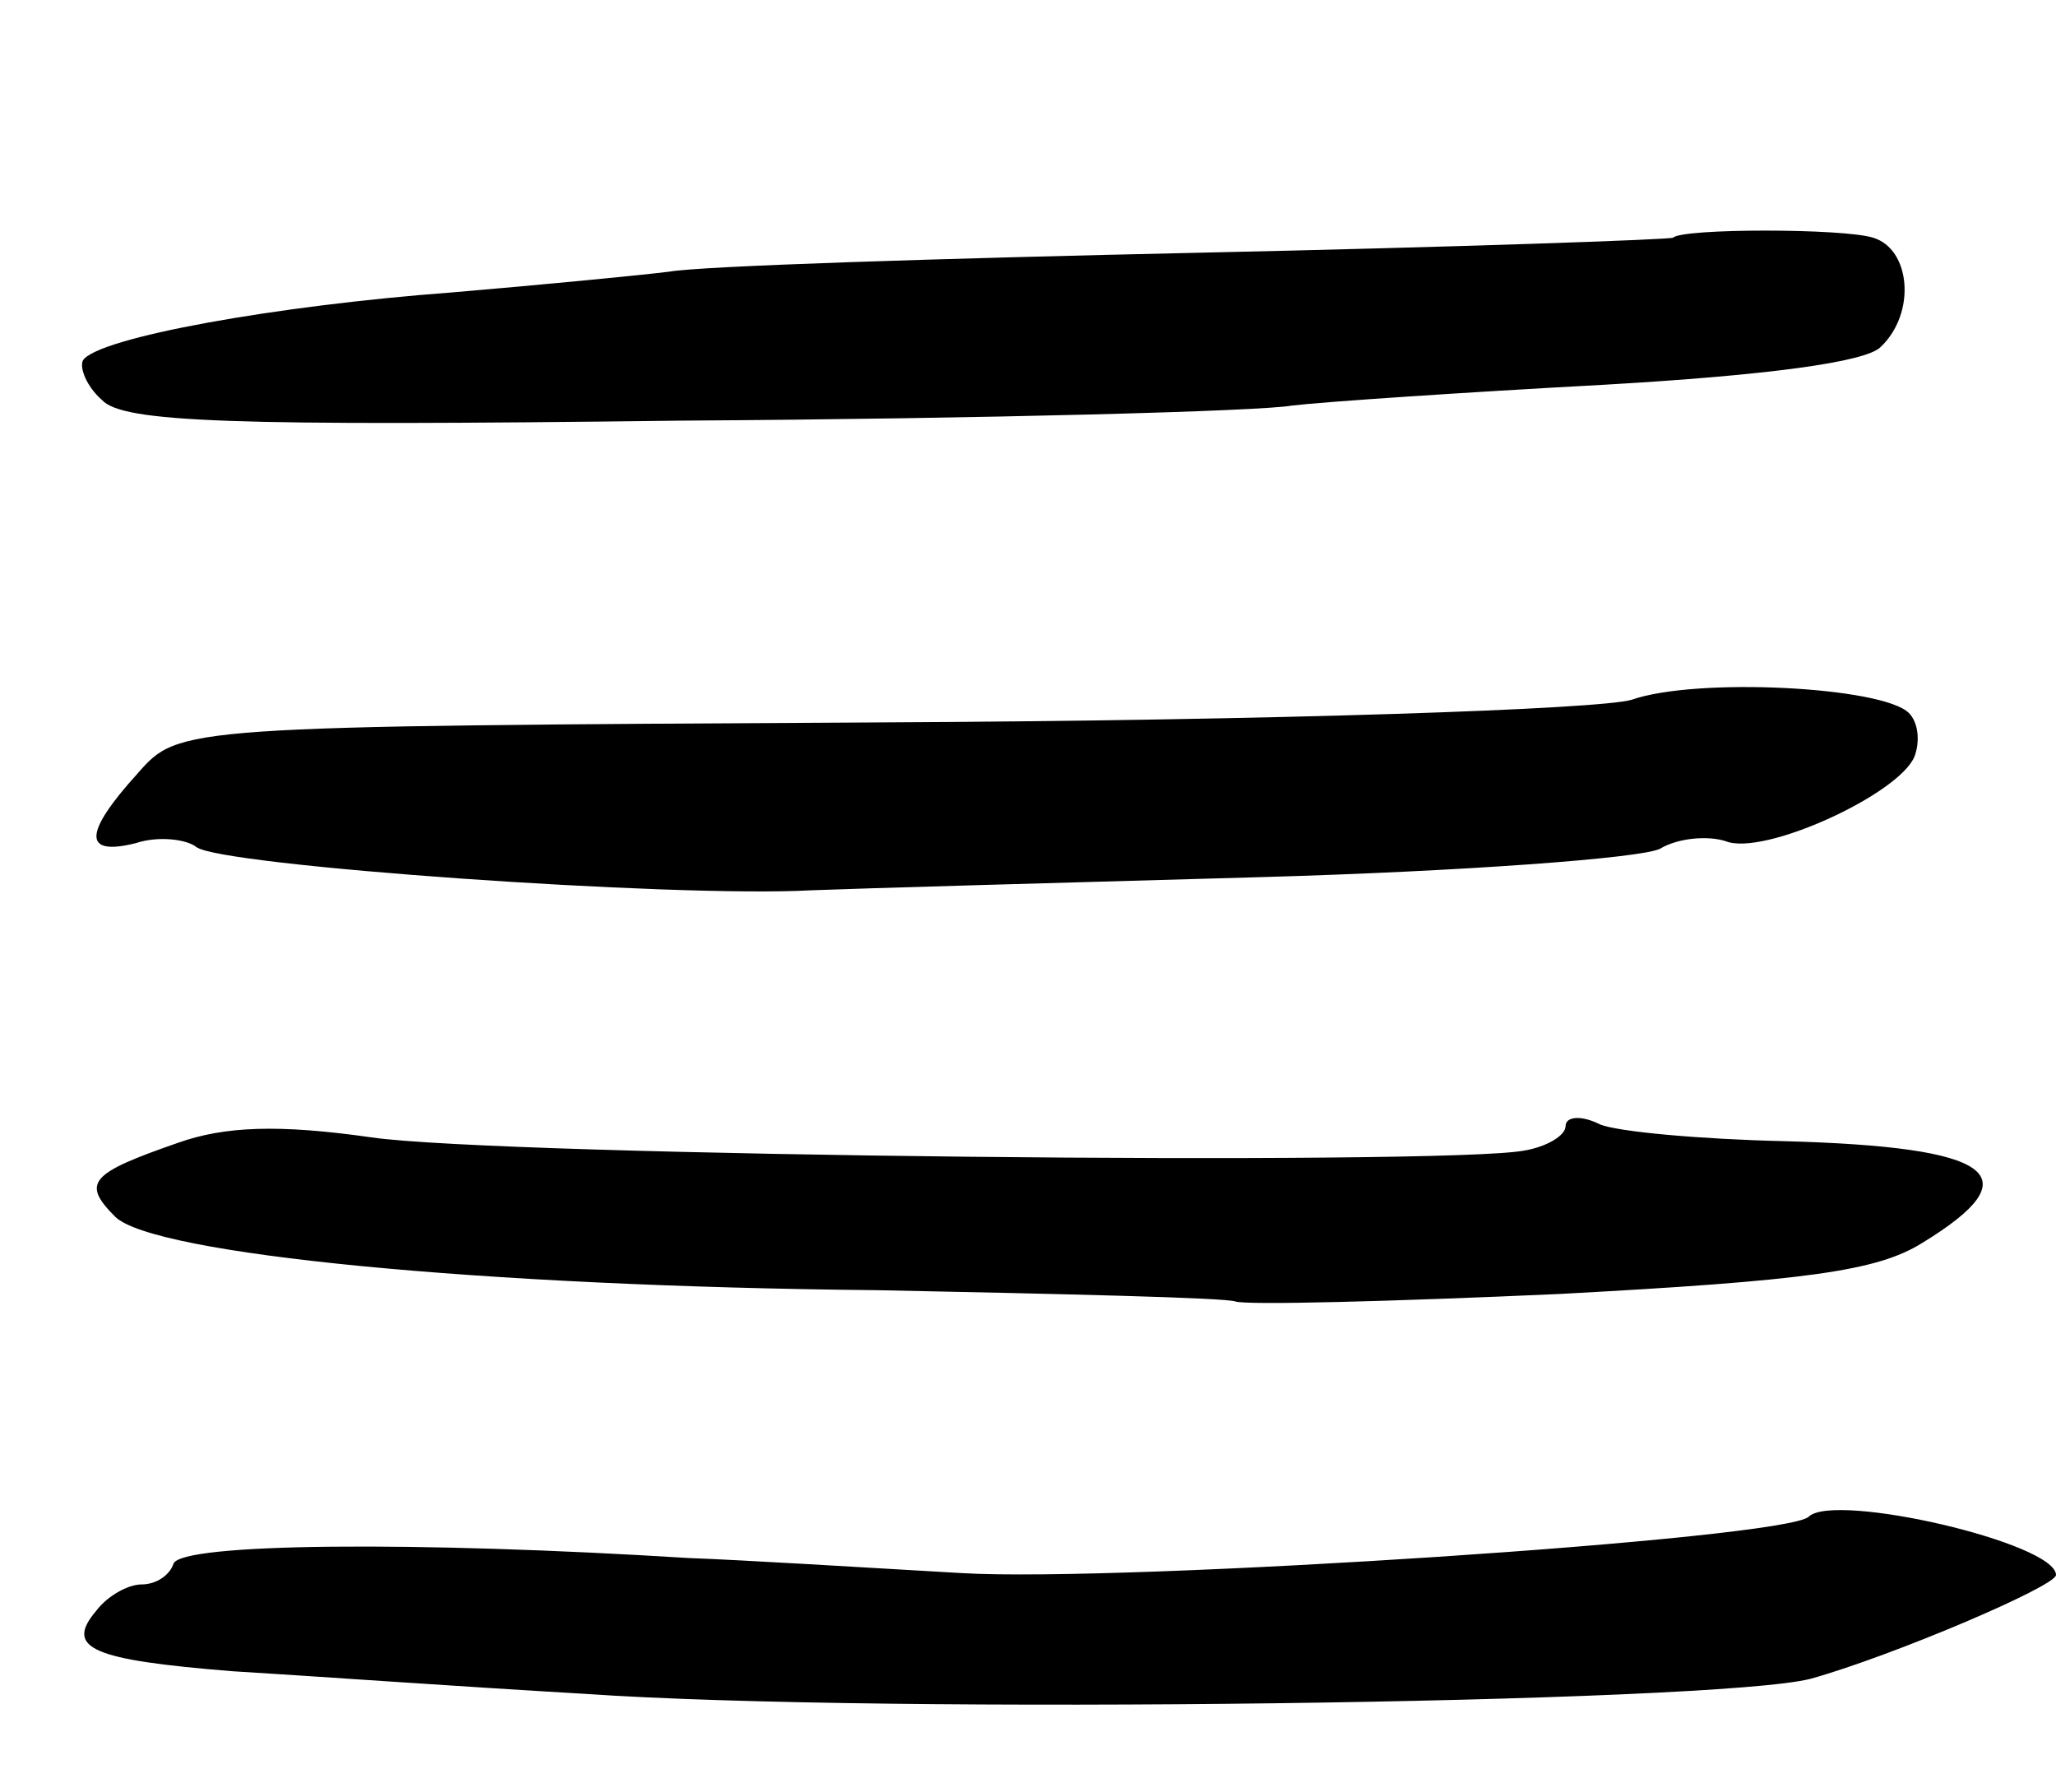 <svg version="1.0" xmlns="http://www.w3.org/2000/svg"
 width="109pt" height="95pt" viewBox="0 0 109 95"
 preserveAspectRatio="xMidYMid meet">
<g transform="translate(0,95) scale(0.1,-0.1)"
fill="#000000" stroke="none">
<path d="M887 824 c-1 -1 -114 -5 -252 -8 -137 -3 -263 -7 -280 -10 -16 -2
-68 -7 -115 -11 -94 -7 -188 -24 -196 -36 -2 -4 2 -14 10 -21 11 -12 67 -14
307 -11 162 1 308 5 324 8 17 2 91 7 165 11 87 5 139 12 147 20 19 18 16 52
-4 58 -16 5 -101 5 -106 0z"/>
<path d="M865 579 c-17 -5 -186 -11 -400 -12 -370 -2 -370 -2 -392 -27 -29
-32 -29 -44 -1 -37 12 4 27 2 32 -2 12 -10 253 -27 326 -23 25 1 132 4 239 7
106 3 201 10 211 15 10 6 26 7 35 4 20 -8 92 25 100 45 3 8 2 18 -3 23 -14 14
-113 19 -147 7z"/>
<path d="M94 344 c-46 -16 -51 -21 -33 -39 20 -20 194 -37 404 -39 99 -2 185
-4 190 -6 6 -2 83 0 172 4 130 7 168 12 192 27 59 36 38 51 -73 54 -44 1 -89
5 -98 9 -10 5 -18 4 -18 -1 0 -5 -10 -11 -22 -13 -42 -8 -542 -3 -611 7 -49 7
-78 6 -103 -3z"/>
<path d="M959 146 c-11 -12 -364 -35 -449 -30 -52 3 -117 7 -145 8 -144 9
-269 8 -273 -3 -2 -6 -9 -11 -17 -11 -7 0 -18 -6 -24 -14 -17 -20 -2 -26 72
-32 34 -2 118 -8 187 -12 158 -11 600 -5 650 8 43 12 130 49 130 55 0 17 -117
44 -131 31z"/>
</g>
</svg>
